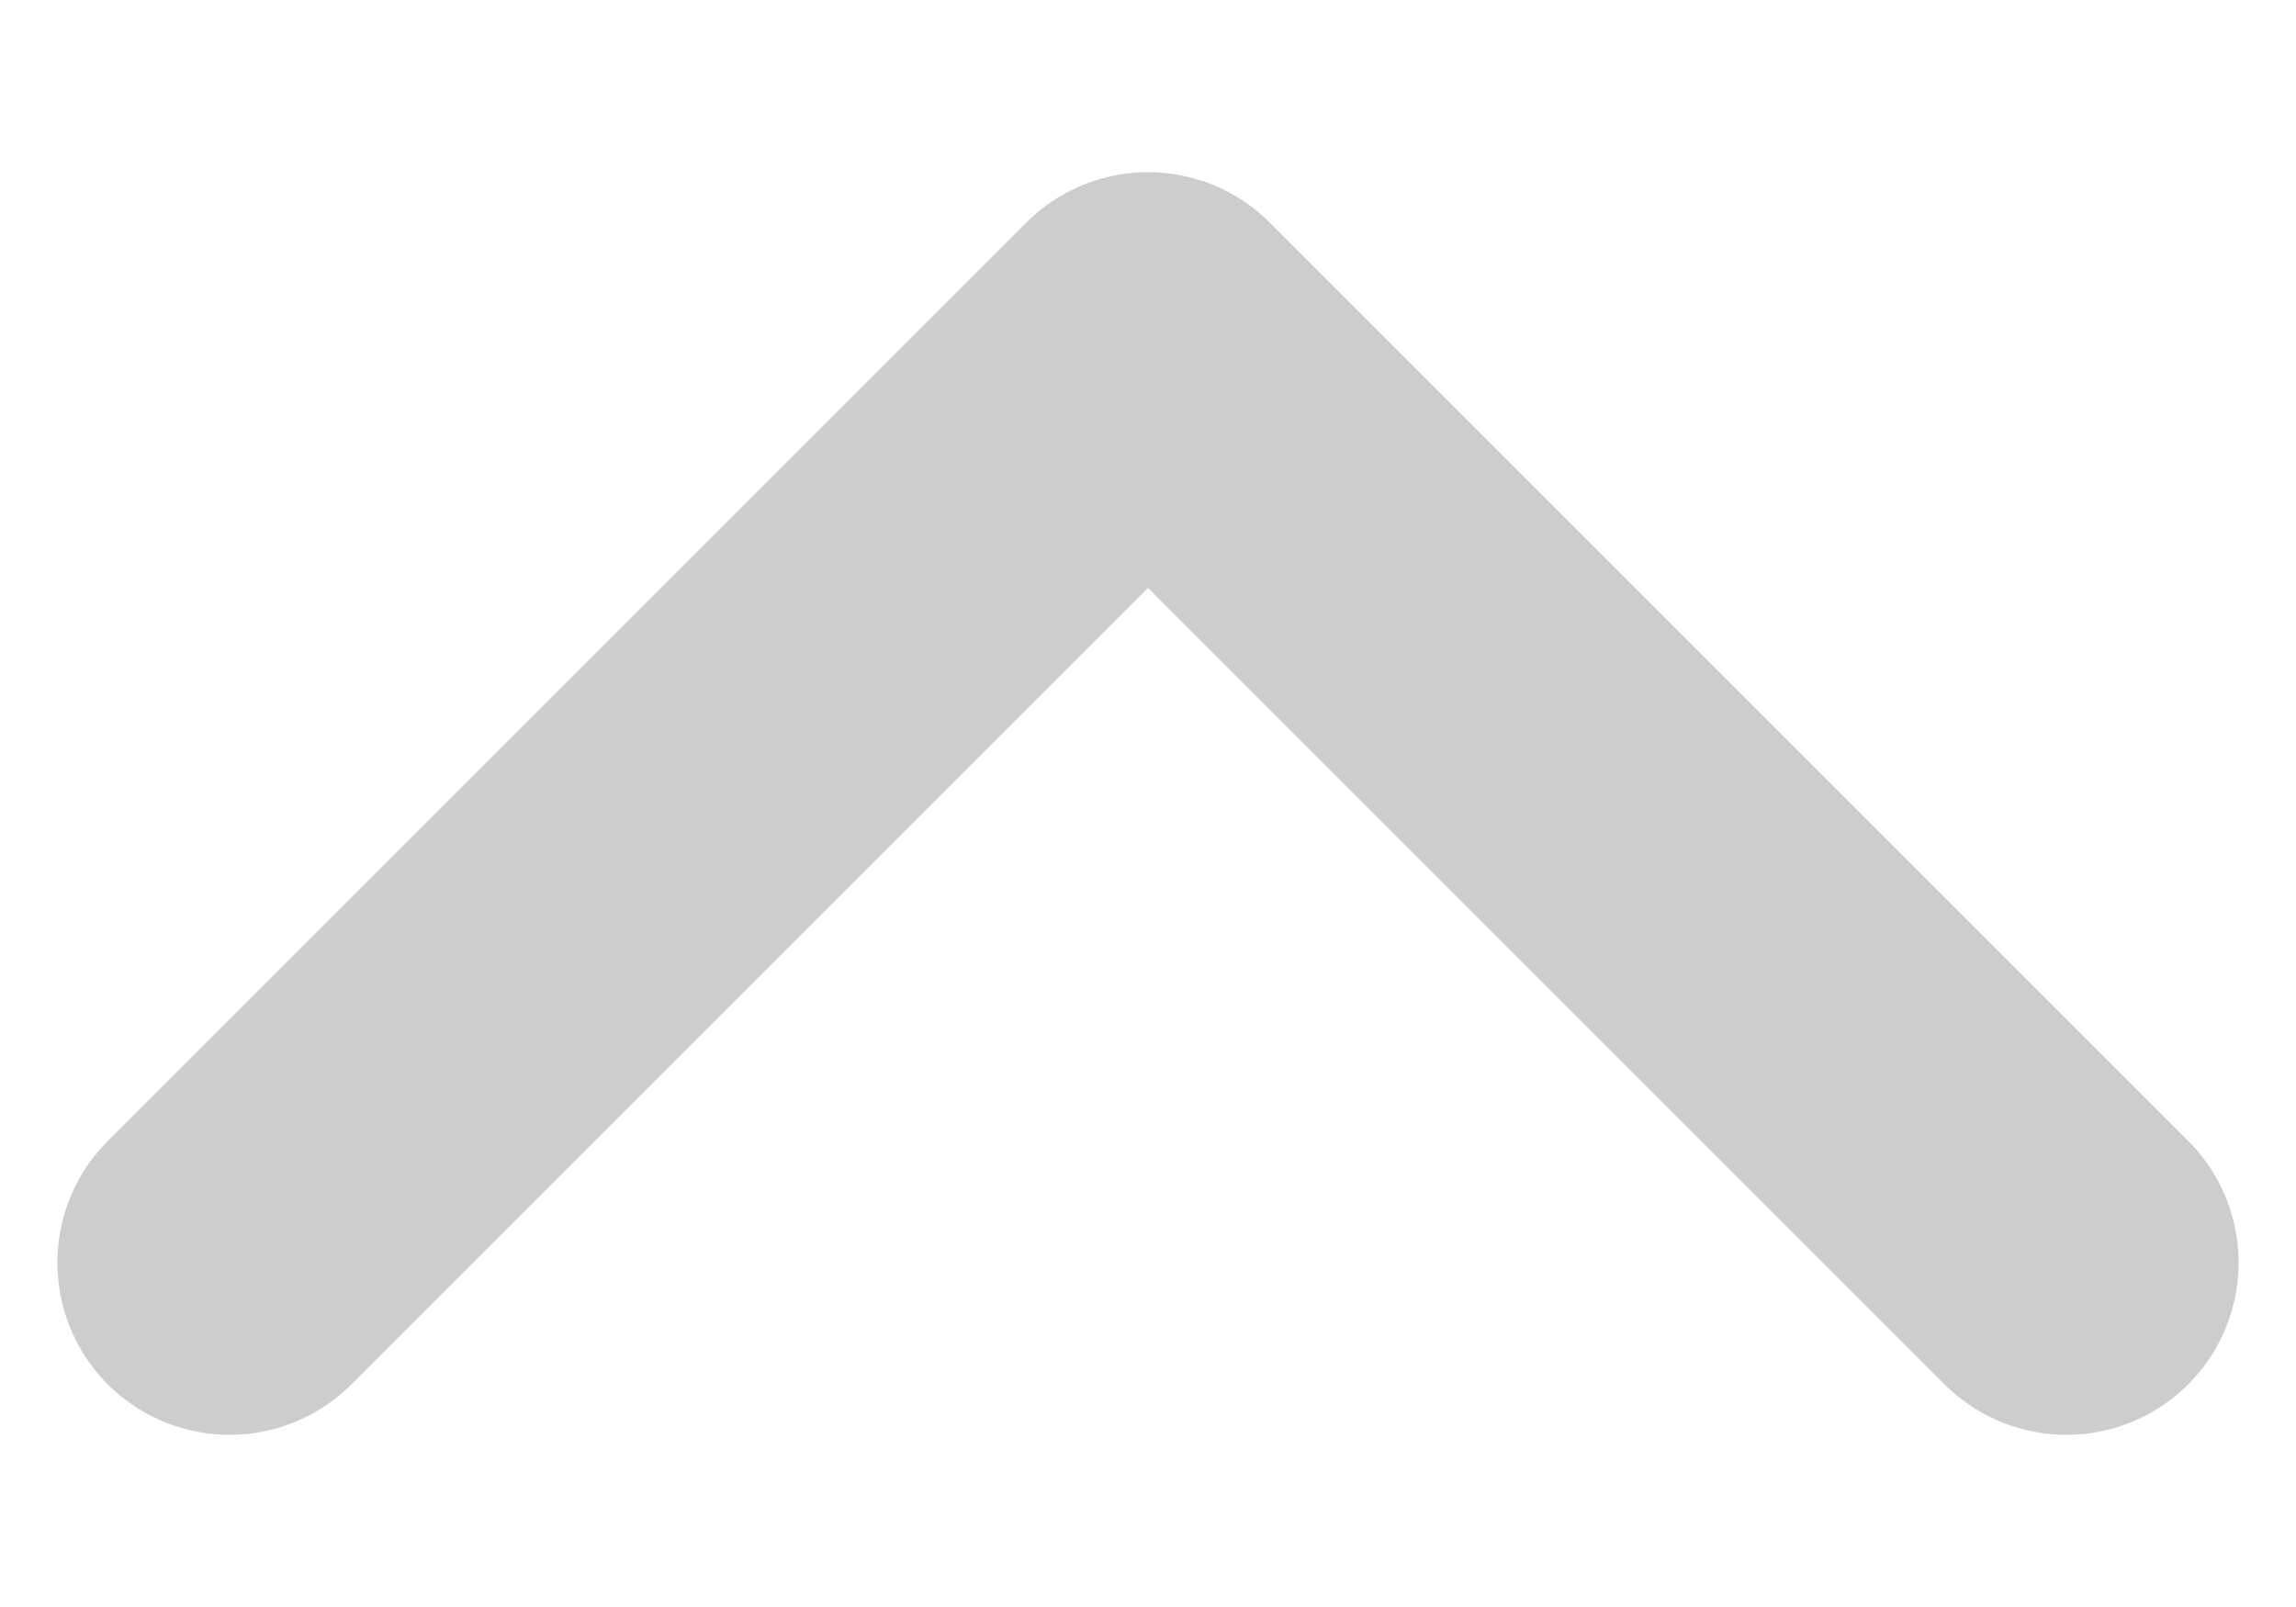 <svg width="10" height="7" viewBox="0 0 10 7" fill="none" xmlns="http://www.w3.org/2000/svg">
<path d="M1 5.5L5 1.5L9 5.5" stroke="#CDCDCD" stroke-width="1.5" stroke-linecap="round" stroke-linejoin="round"/>
</svg>
